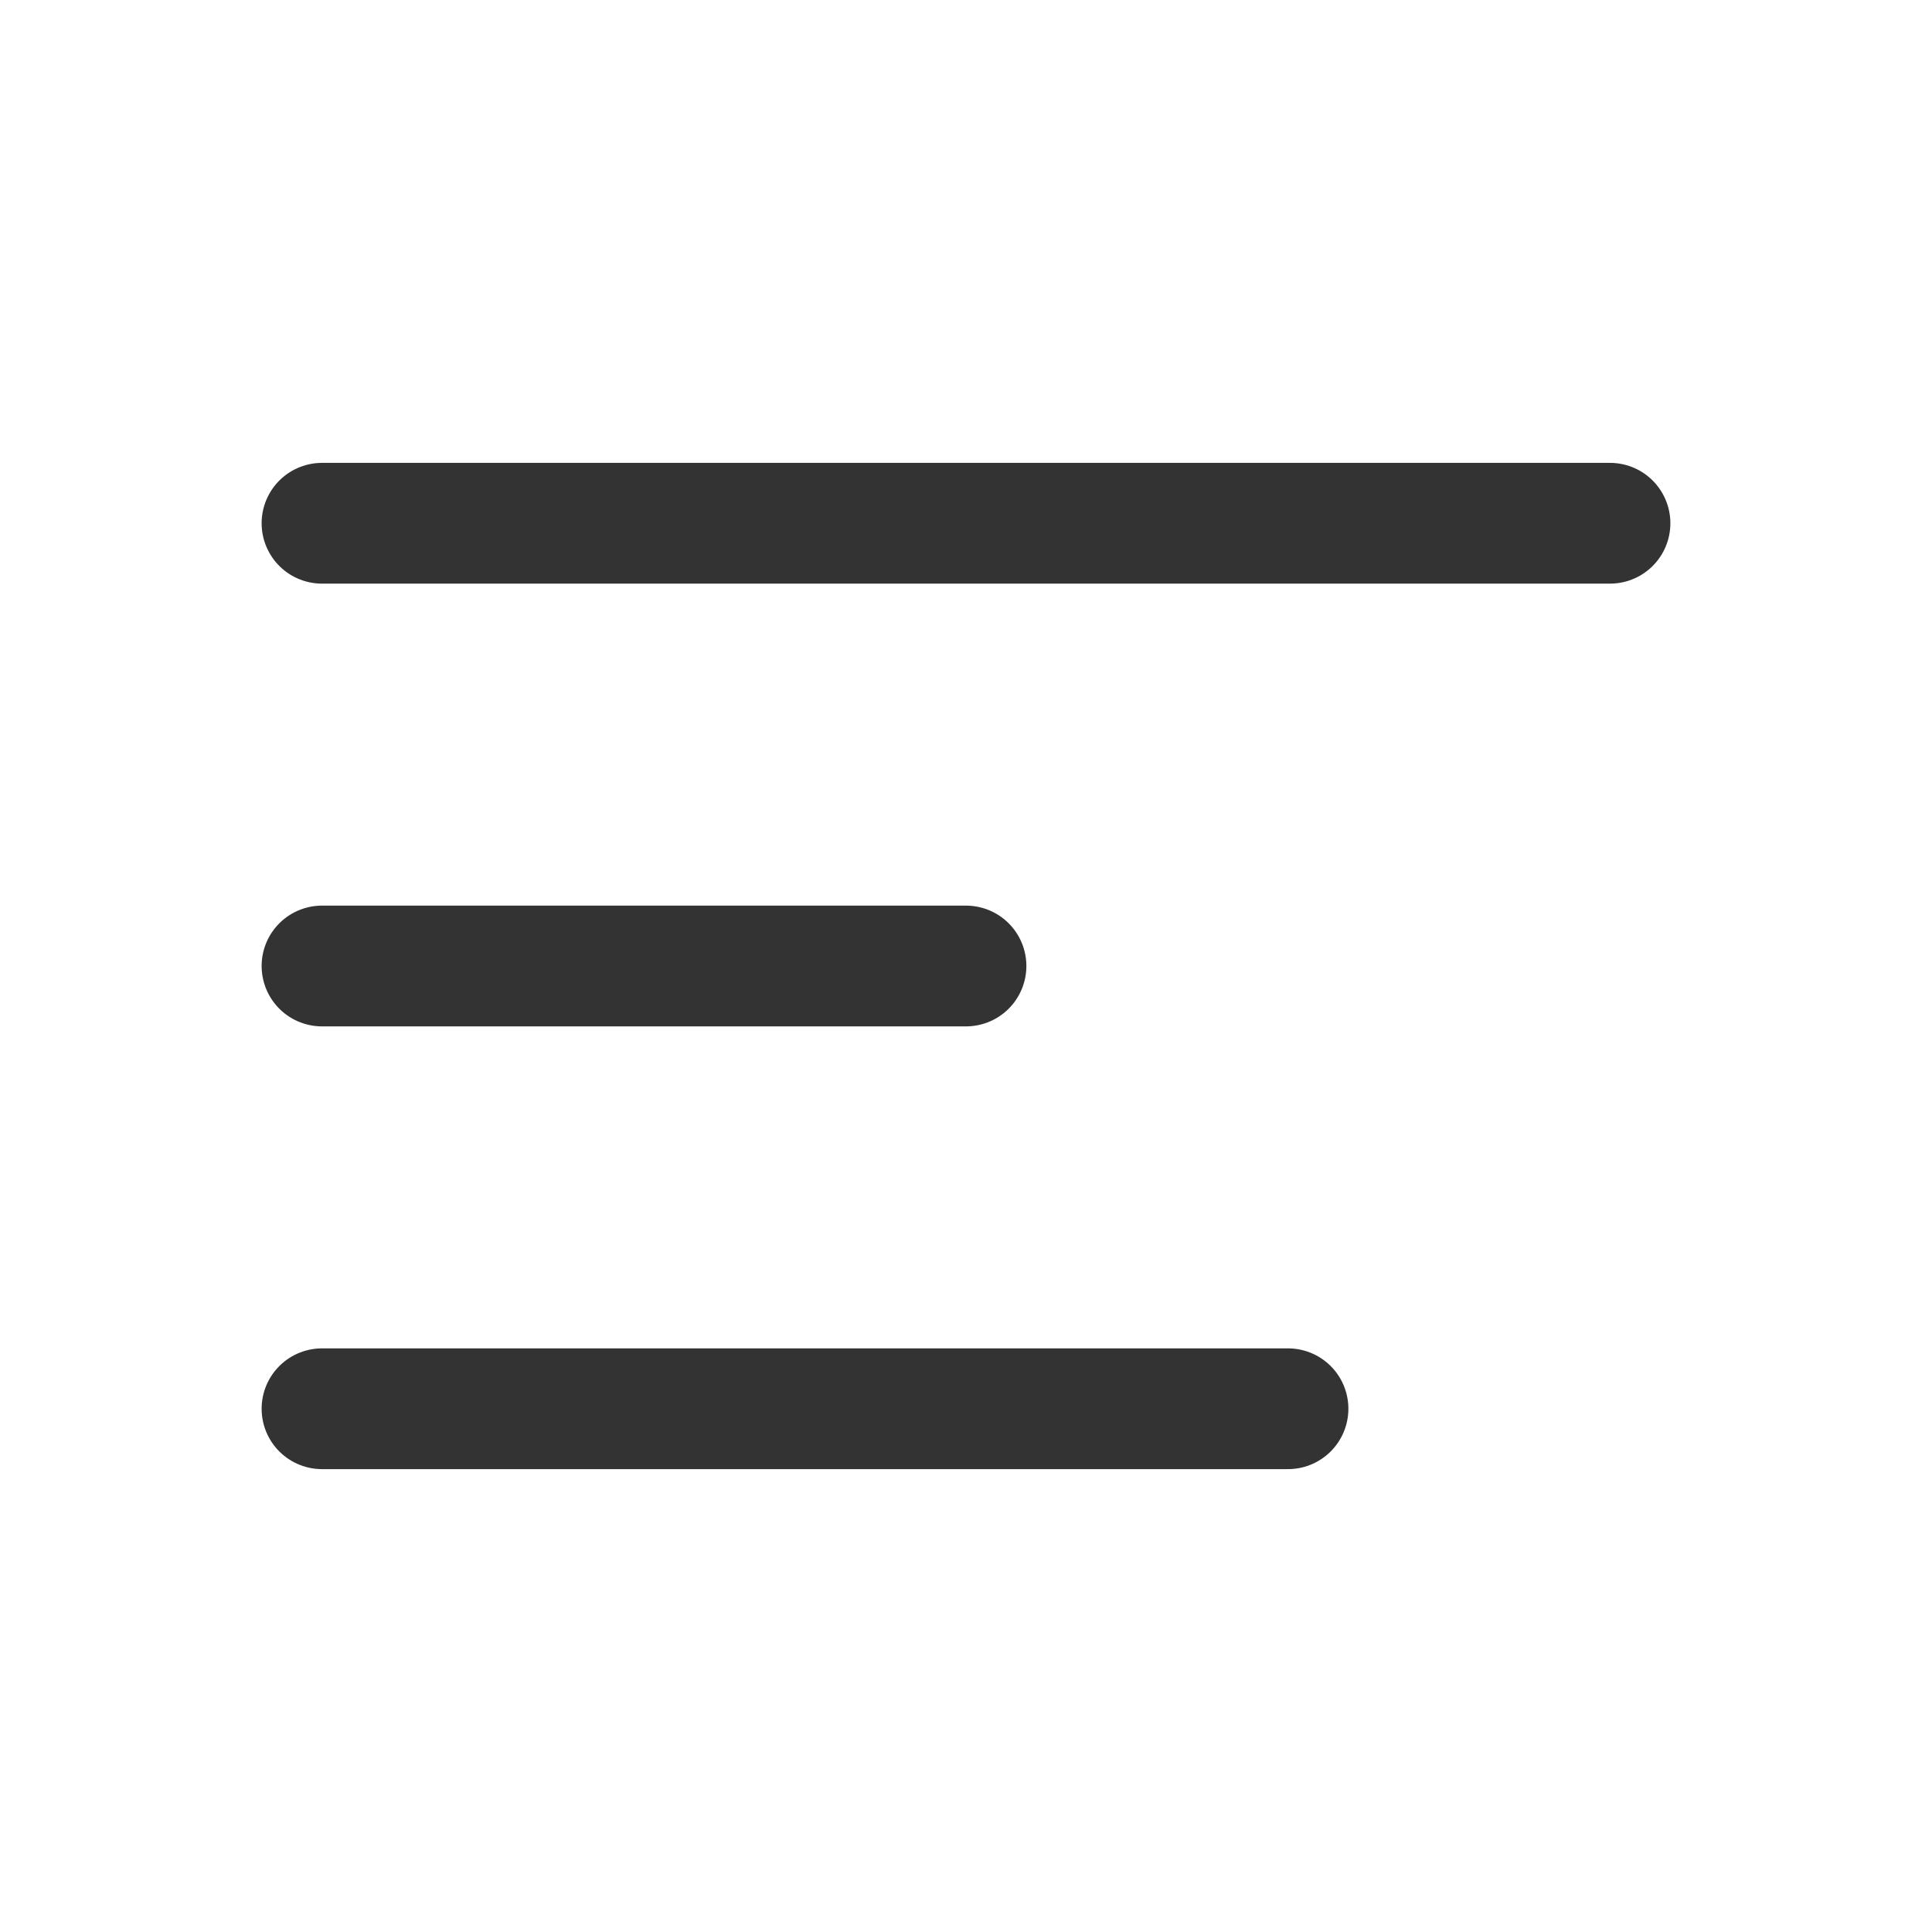 <svg width="24" height="24" viewBox="0 0 24 24" fill="none" xmlns="http://www.w3.org/2000/svg">
<path d="M4 6.5H20" stroke="#333333" stroke-width="1.5" stroke-linecap="round" stroke-linejoin="round"/>
<path d="M4 17.5H16" stroke="#333333" stroke-width="1.5" stroke-linecap="round" stroke-linejoin="round"/>
<path d="M4 12H12" stroke="#333333" stroke-width="1.5" stroke-linecap="round" stroke-linejoin="round"/>
</svg>
